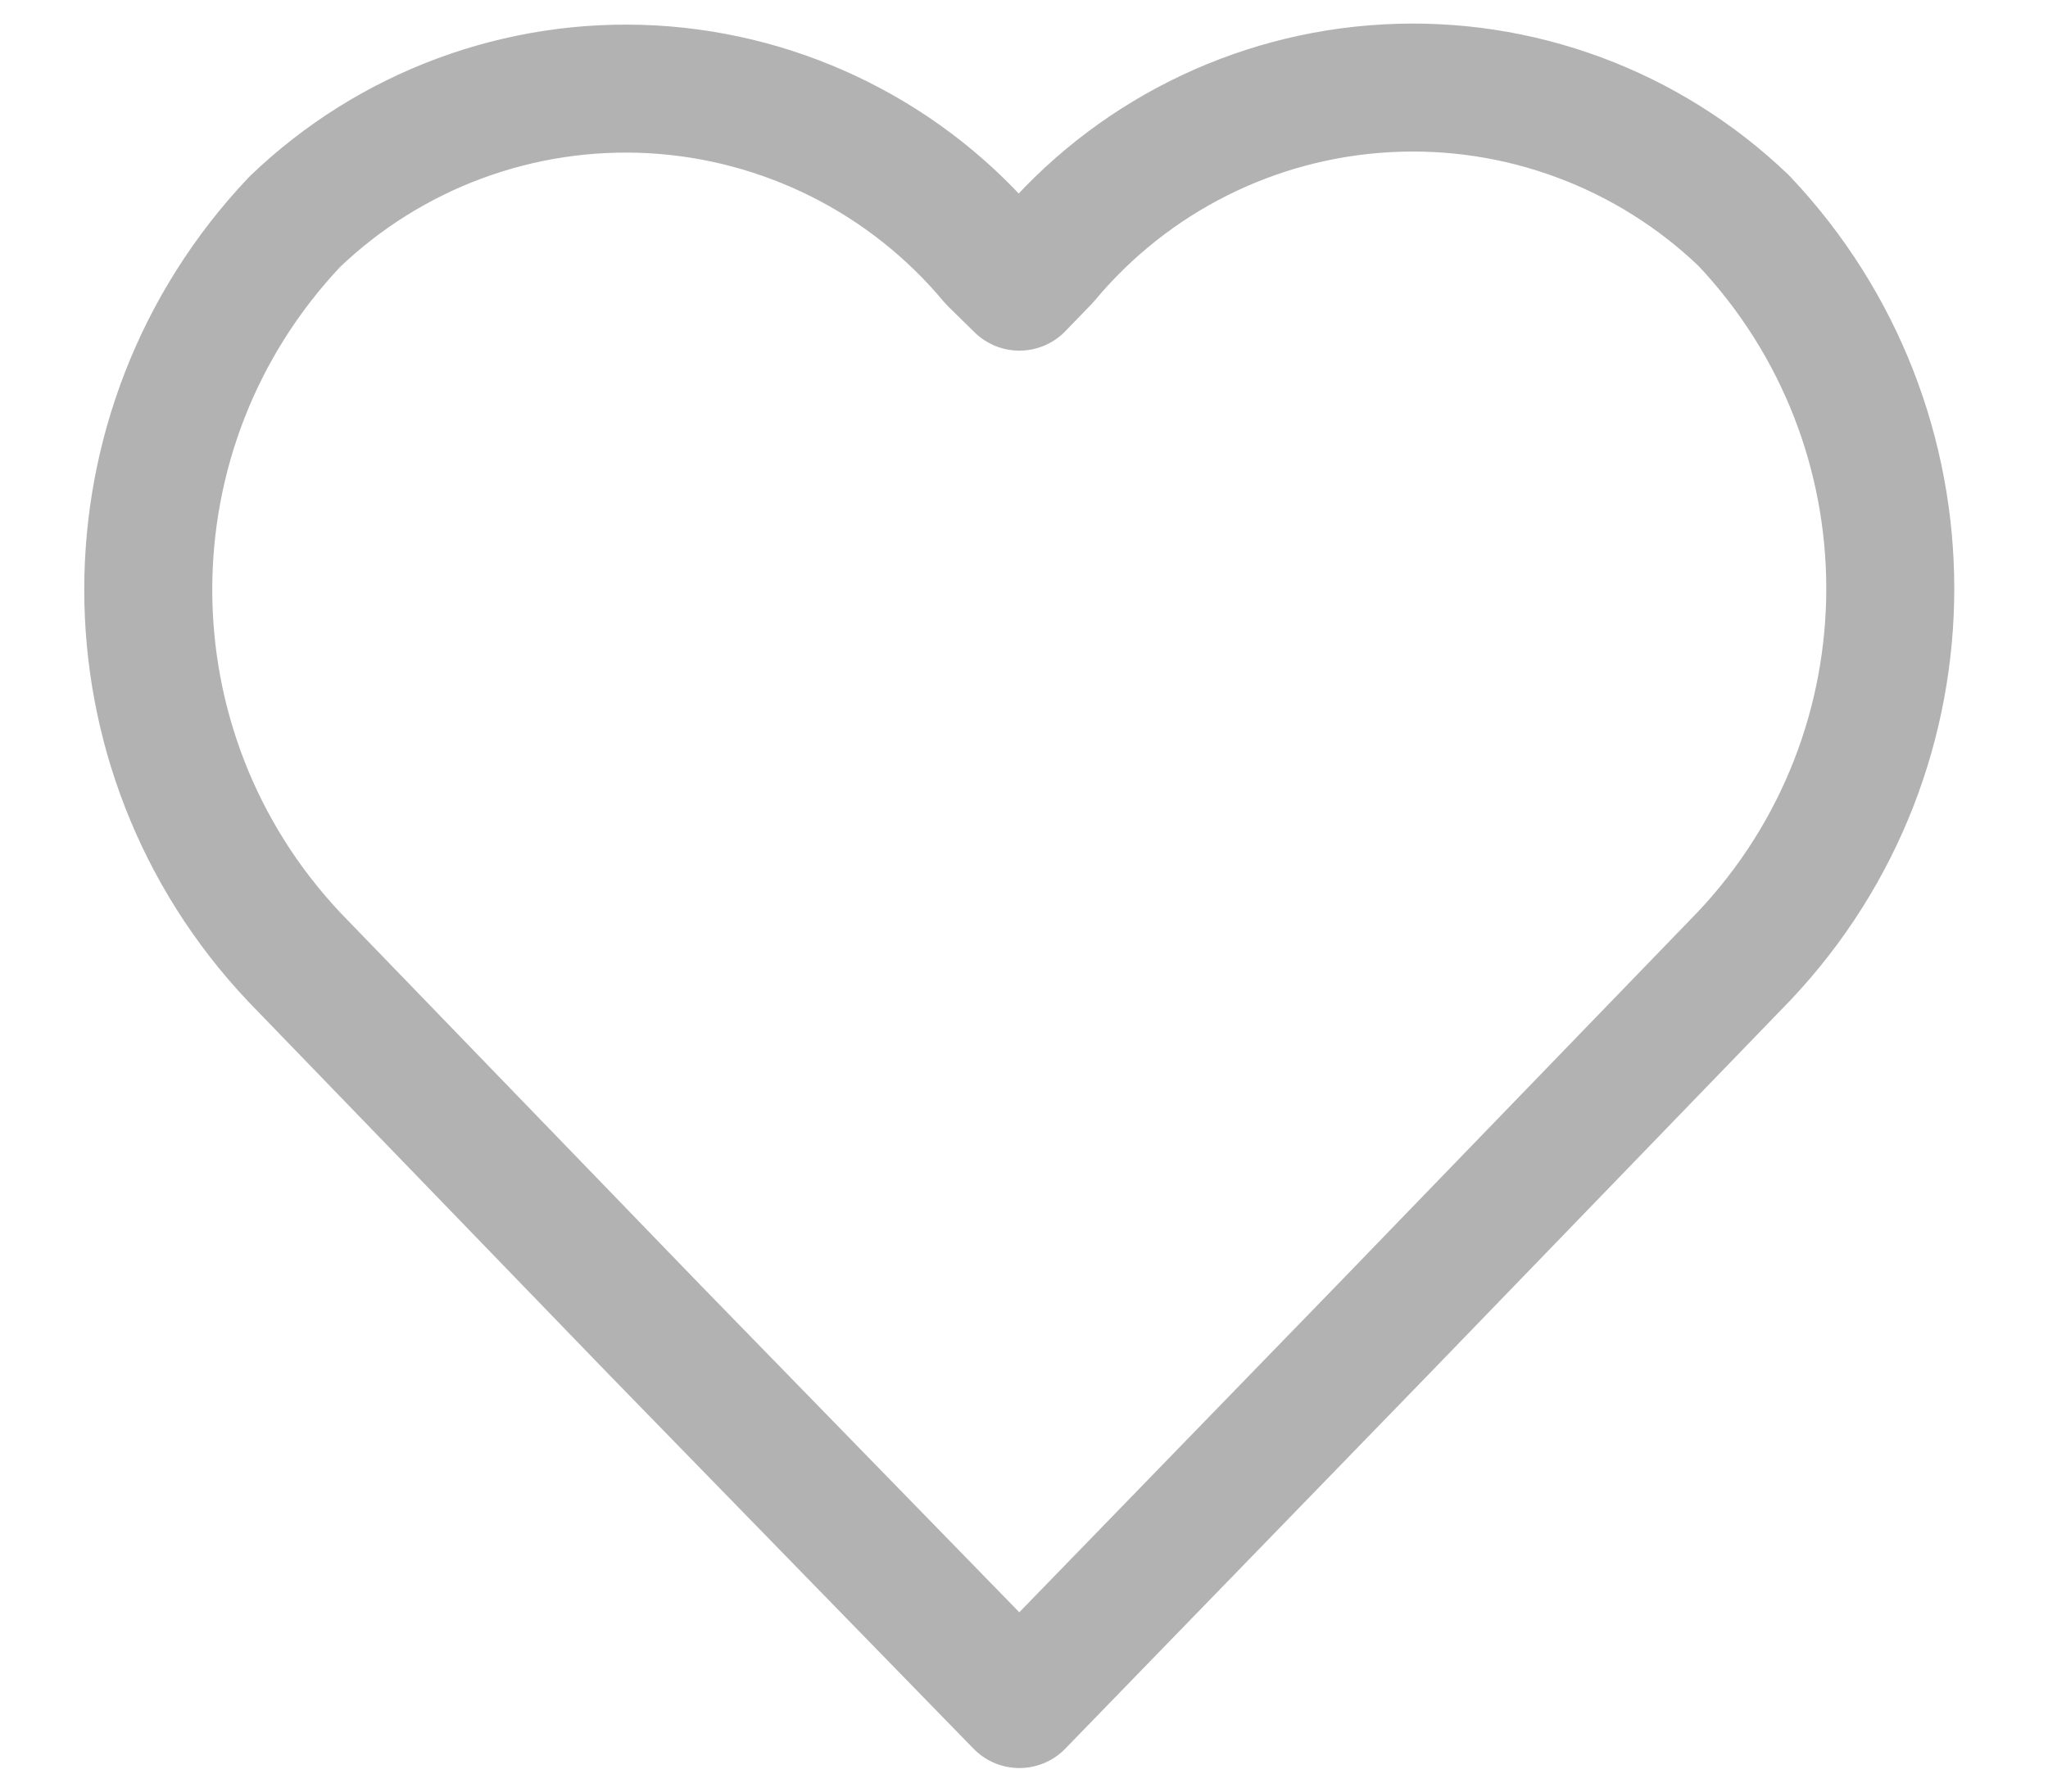<?xml version="1.0" encoding="UTF-8"?>
<svg width="16px" height="14px" viewBox="0 0 16 14" version="1.1" xmlns="http://www.w3.org/2000/svg" xmlns:xlink="http://www.w3.org/1999/xlink">
    <title>Vector</title>
    <g id="Page-1" stroke="none" stroke-width="1" fill="none" fill-rule="evenodd" stroke-linecap="round" stroke-linejoin="round">
        <g id="15.-집사의-모임-상세_모임장" transform="translate(-32, -731)" stroke="#B2B2B2">
            <g id="Group-4" transform="translate(12, 712)">
                <g id="Group-6" transform="translate(18, 16)">
                    <g id="Vector" transform="translate(3.158, 3.684)">
                        <path d="M6.806,12.632 L3.964,9.715 L1.144,6.798 C-0.381,5.185 -0.381,2.662 1.144,1.05 C1.891,0.332 2.903,-0.043 3.937,0.014 C4.972,0.072 5.936,0.557 6.599,1.353 L6.806,1.556 L7.011,1.344 C7.674,0.548 8.638,0.063 9.673,0.006 C10.707,-0.052 11.719,0.324 12.466,1.041 C13.991,2.654 13.991,5.177 12.466,6.789 L9.646,9.706 L6.806,12.632 Z" id="vector-18"></path>
                    </g>
                </g>
            </g>
        </g>
    </g>
</svg>
